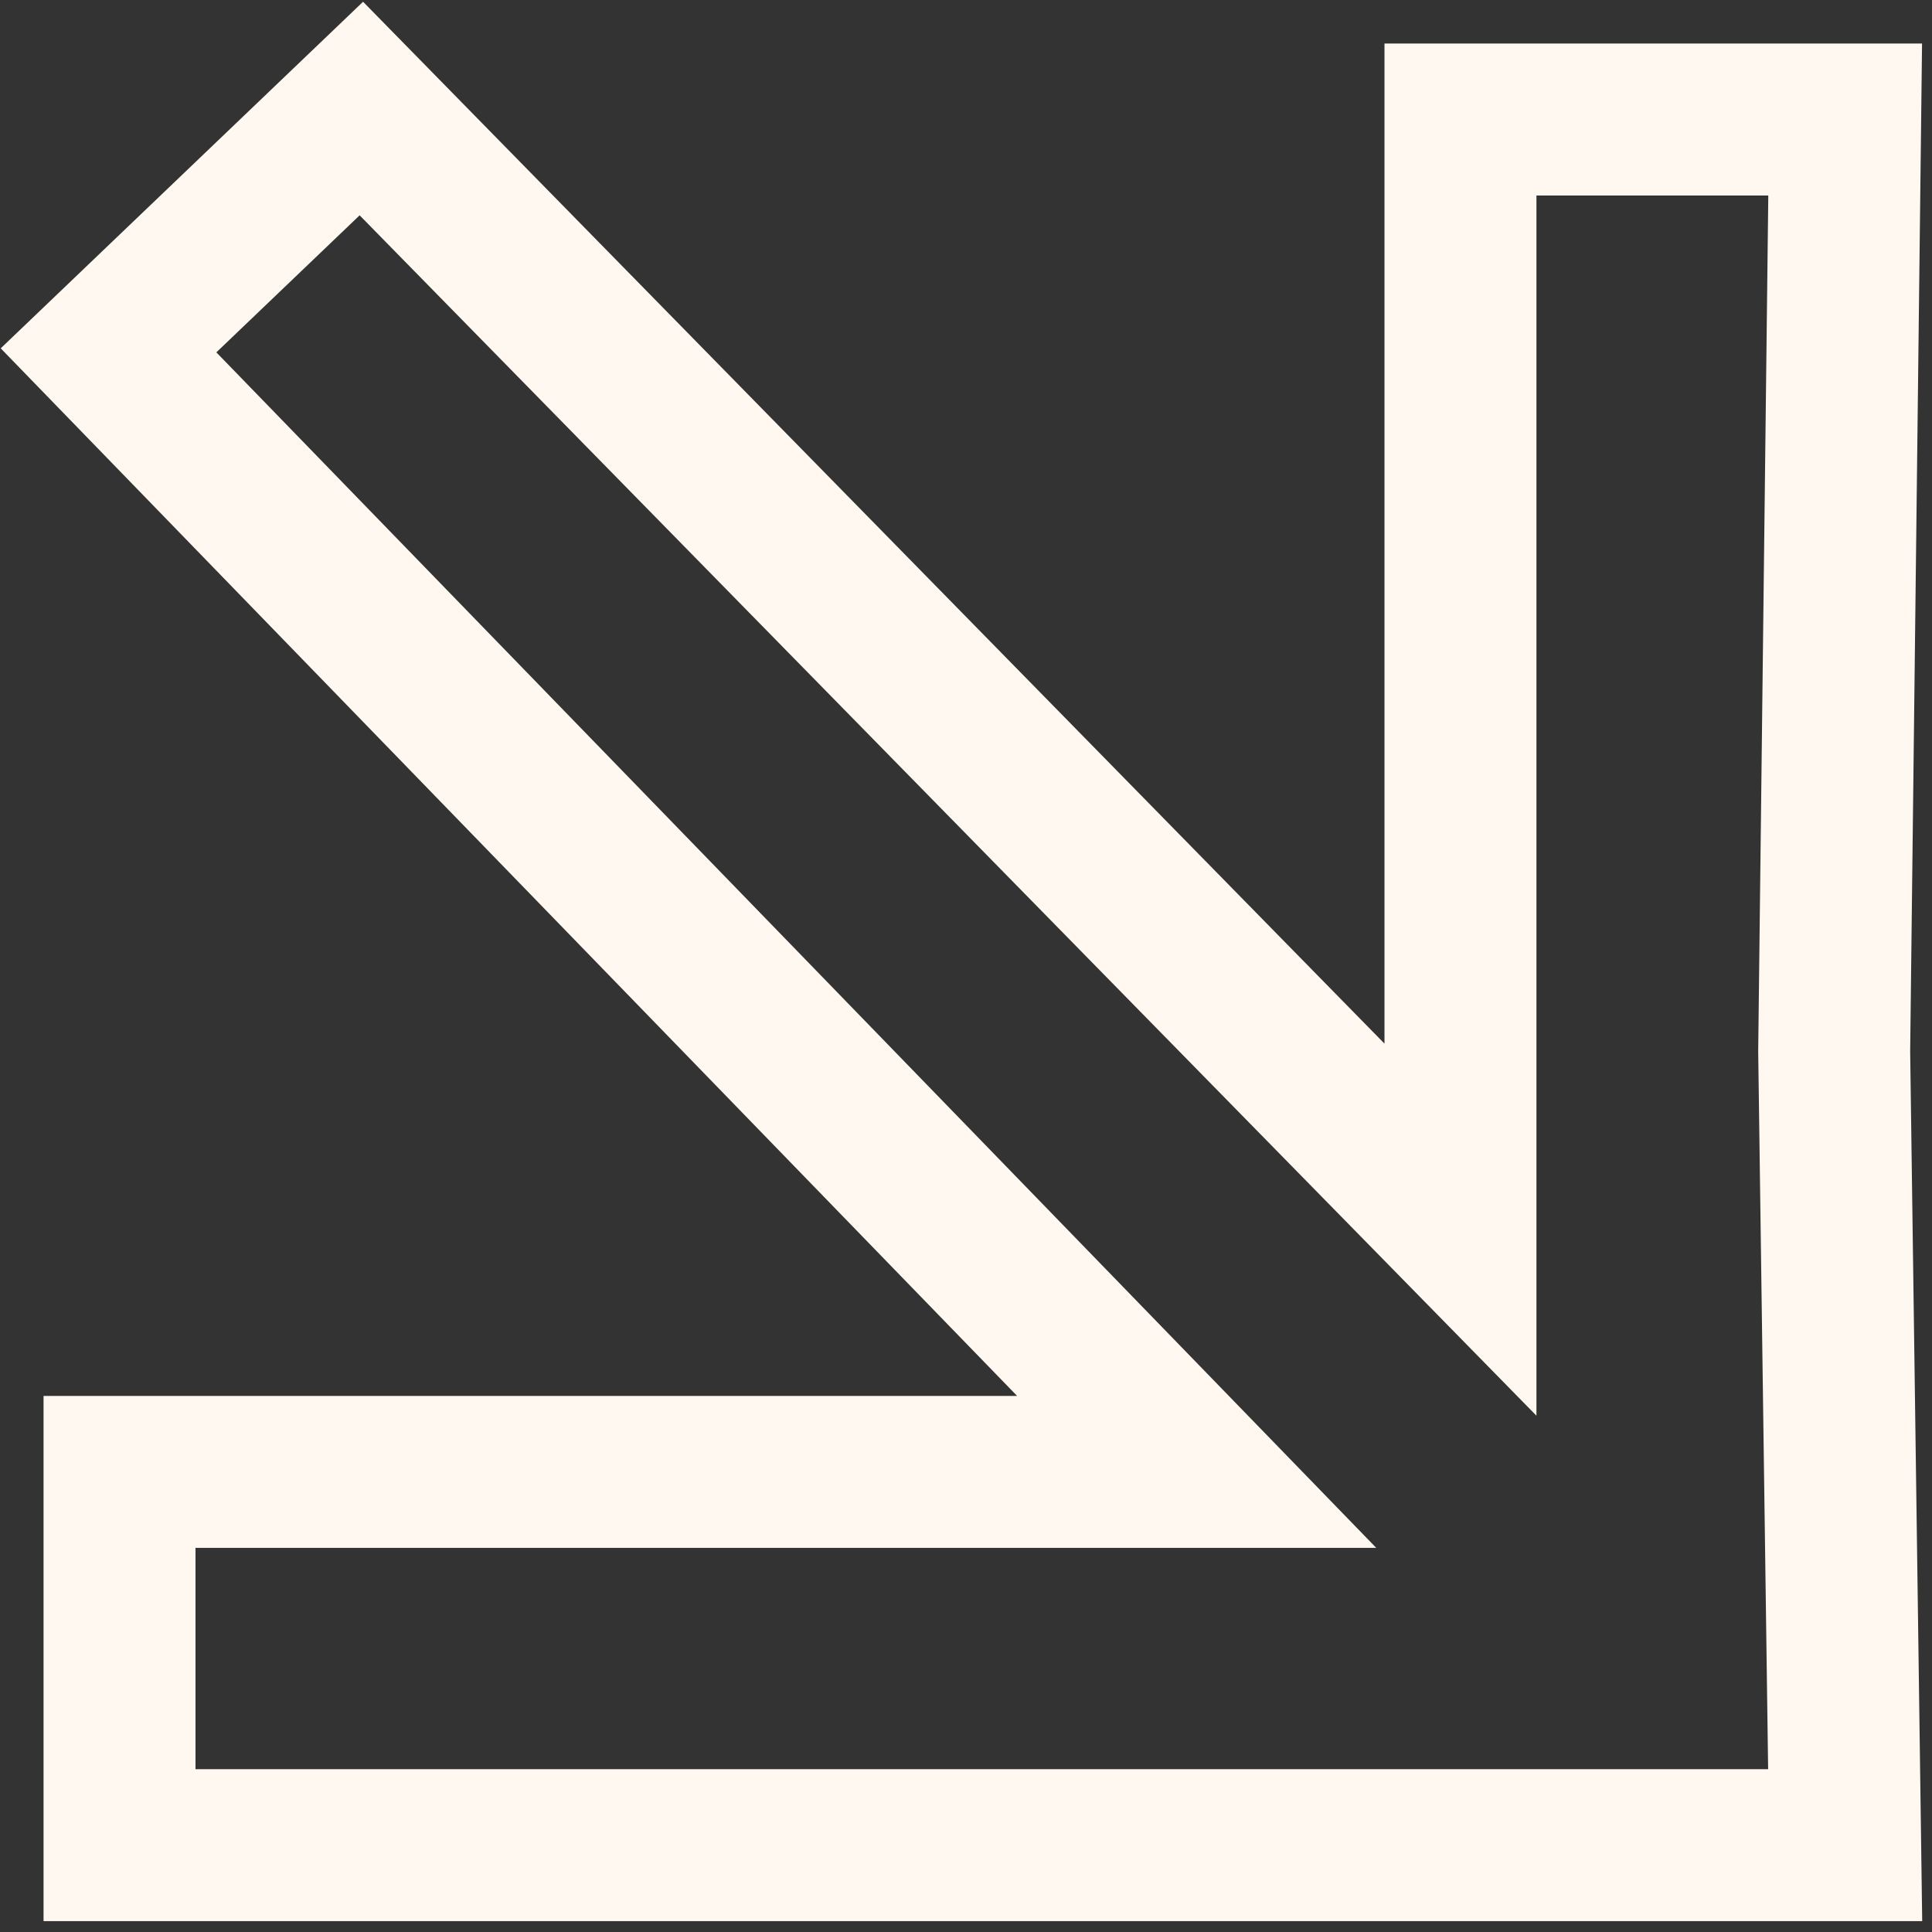 <svg width="89" height="89" viewBox="0 0 89 89" fill="none" xmlns="http://www.w3.org/2000/svg">
<rect x="0" y="0" width="89" height="89" fill="#333333" stroke="none"/>
<path d="M5.506 85H85L84.494 48.434L85 5.506H67.278V29.81V56.646L16.646 5L5 16.139L55.127 67.805H5.506V85Z" stroke="#FFF8F0" stroke-width="7"/>
</svg>
